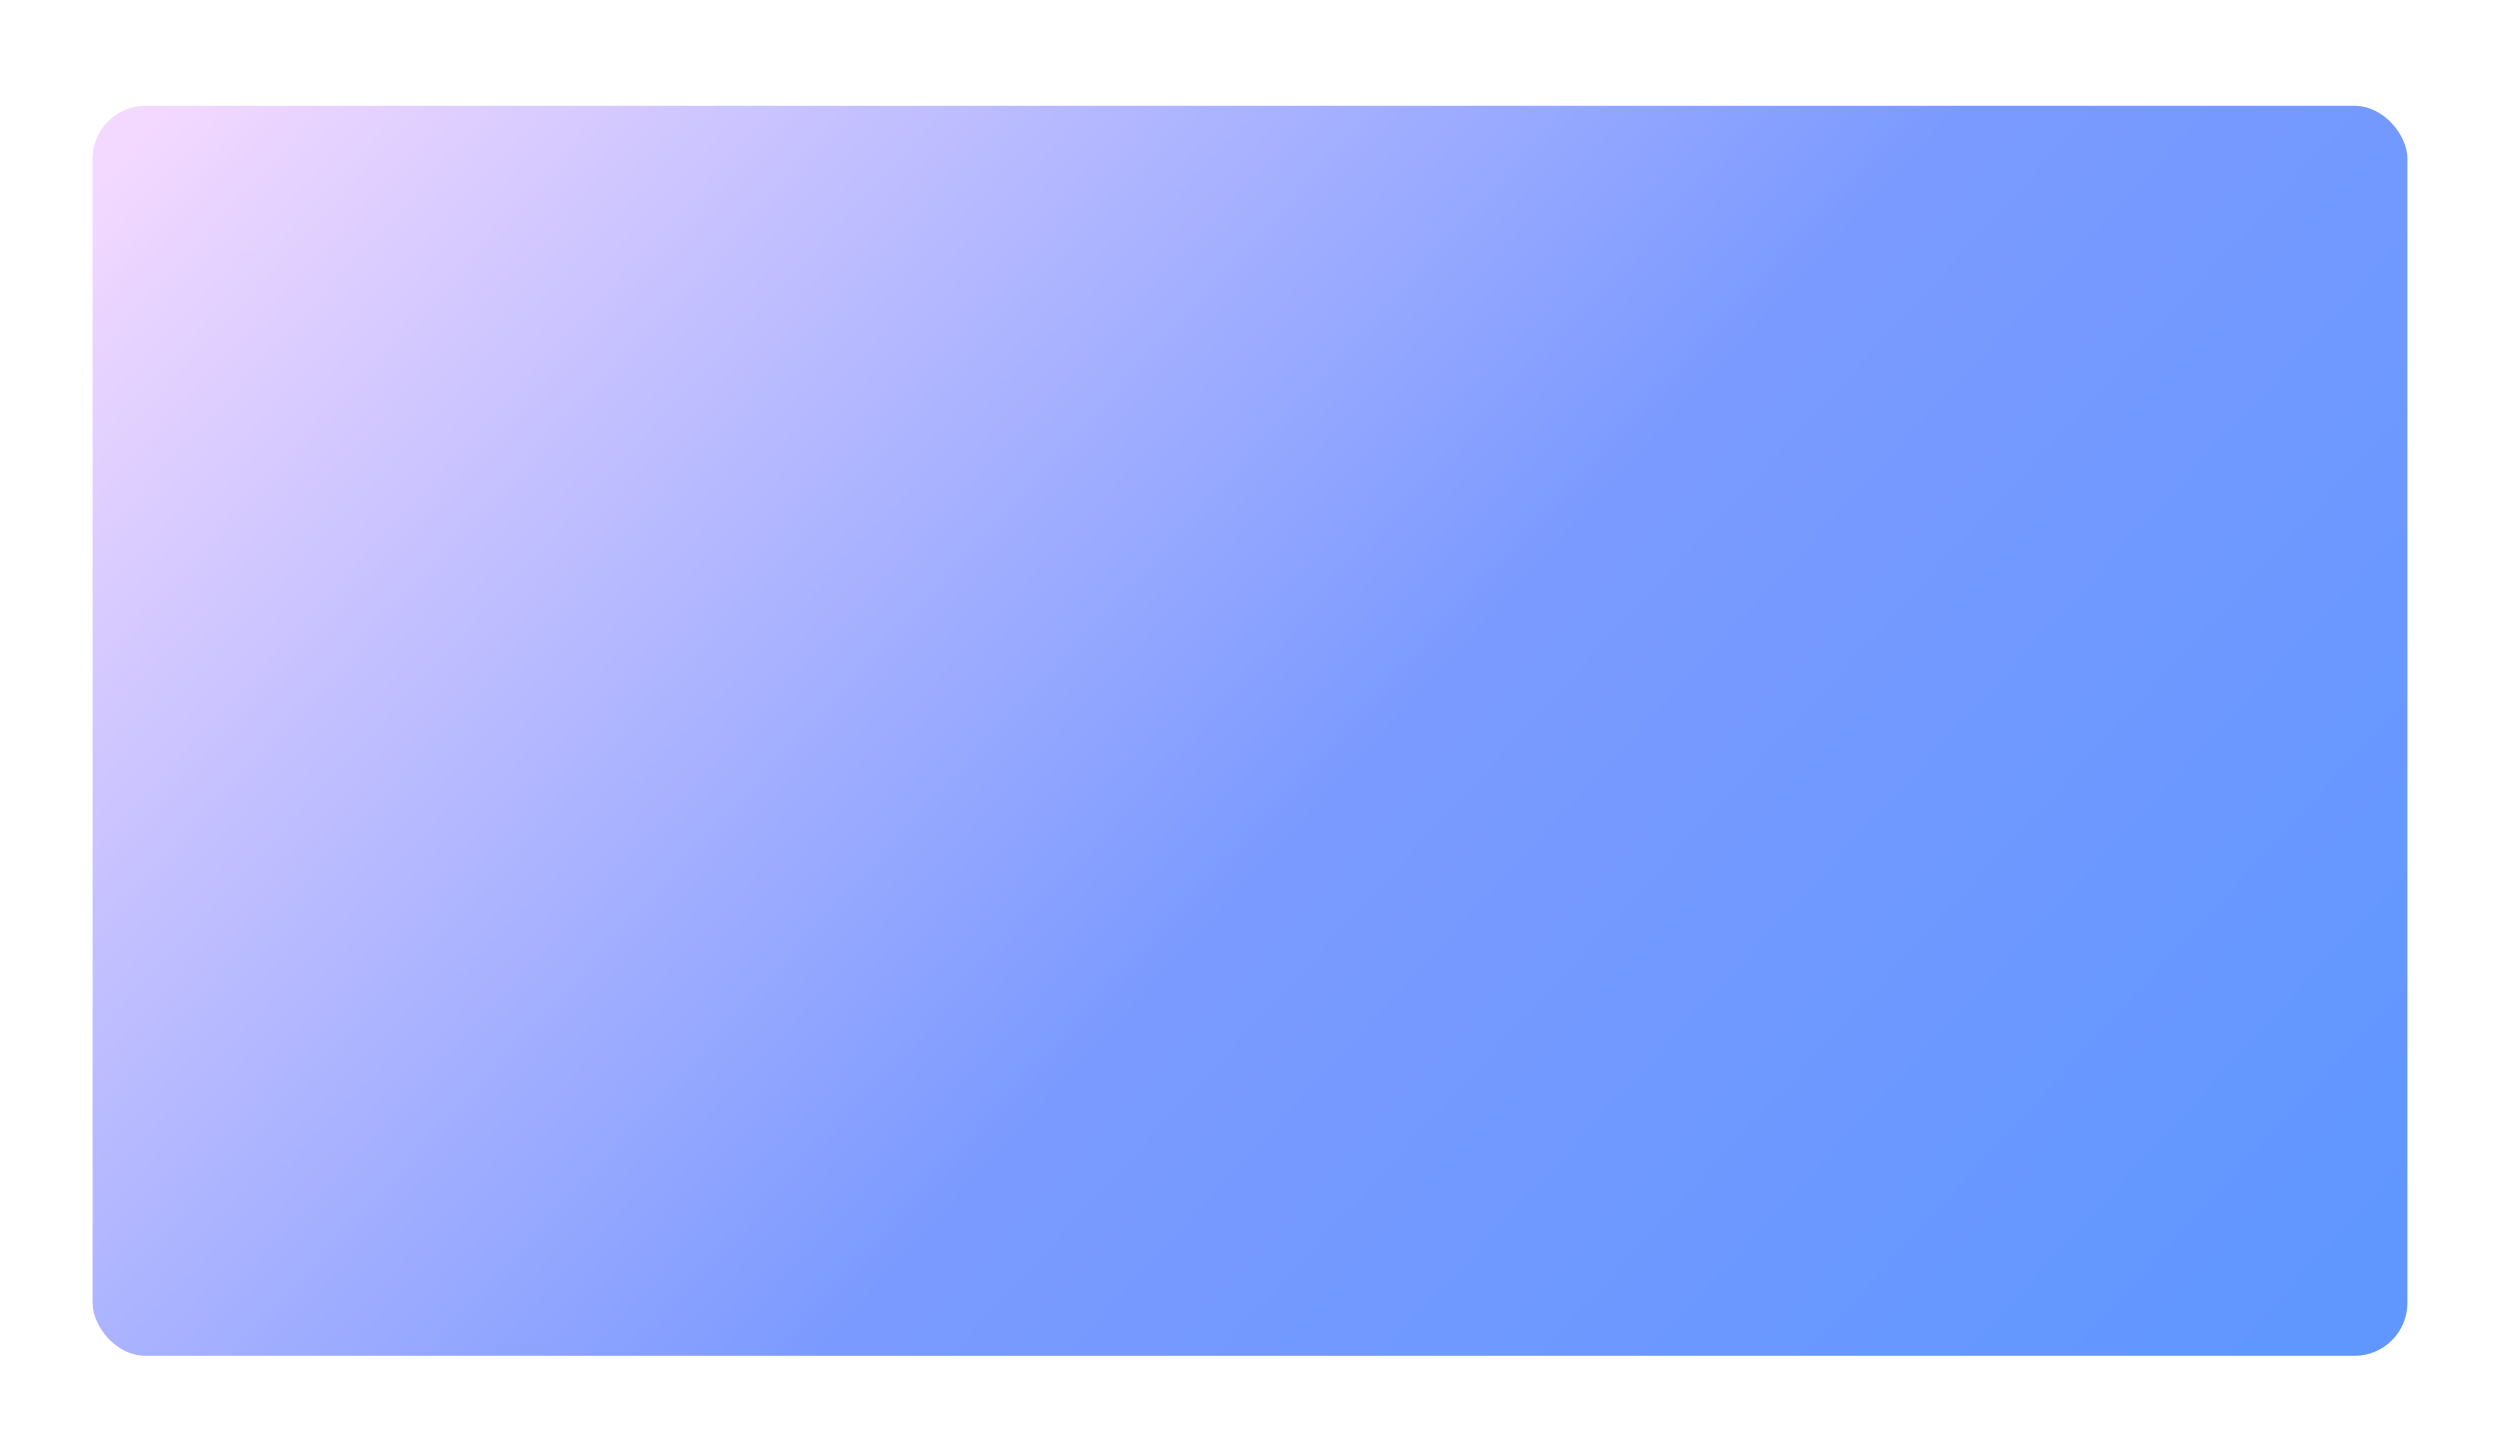 <svg width="756" height="434" viewBox="0 0 756 434" fill="none" xmlns="http://www.w3.org/2000/svg">
<g filter="url(#filter0_dd_2_117)">
<rect x="728" y="390" width="700" height="378" rx="16" transform="rotate(180 728 390)" fill="url(#paint0_linear_2_117)"/>
</g>
<defs>
<filter id="filter0_dd_2_117" x="0" y="0" width="756" height="434" filterUnits="userSpaceOnUse" color-interpolation-filters="sRGB">
<feFlood flood-opacity="0" result="BackgroundImageFix"/>
<feColorMatrix in="SourceAlpha" type="matrix" values="0 0 0 0 0 0 0 0 0 0 0 0 0 0 0 0 0 0 127 0" result="hardAlpha"/>
<feMorphology radius="4" operator="erode" in="SourceAlpha" result="effect1_dropShadow_2_117"/>
<feOffset dy="4"/>
<feGaussianBlur stdDeviation="2"/>
<feComposite in2="hardAlpha" operator="out"/>
<feColorMatrix type="matrix" values="0 0 0 0 0.047 0 0 0 0 0.047 0 0 0 0 0.051 0 0 0 0.05 0"/>
<feBlend mode="normal" in2="BackgroundImageFix" result="effect1_dropShadow_2_117"/>
<feColorMatrix in="SourceAlpha" type="matrix" values="0 0 0 0 0 0 0 0 0 0 0 0 0 0 0 0 0 0 127 0" result="hardAlpha"/>
<feMorphology radius="4" operator="erode" in="SourceAlpha" result="effect2_dropShadow_2_117"/>
<feOffset dy="16"/>
<feGaussianBlur stdDeviation="16"/>
<feComposite in2="hardAlpha" operator="out"/>
<feColorMatrix type="matrix" values="0 0 0 0 0.047 0 0 0 0 0.047 0 0 0 0 0.051 0 0 0 0.1 0"/>
<feBlend mode="normal" in2="effect1_dropShadow_2_117" result="effect2_dropShadow_2_117"/>
<feBlend mode="normal" in="SourceGraphic" in2="effect2_dropShadow_2_117" result="shape"/>
</filter>
<linearGradient id="paint0_linear_2_117" x1="742.311" y1="406.731" x2="1283.4" y2="903.05" gradientUnits="userSpaceOnUse">
<stop stop-color="#5F97FF"/>
<stop offset="0.453" stop-color="#7B9AFF"/>
<stop offset="1" stop-color="#F3D9FF"/>
</linearGradient>
</defs>
</svg>
